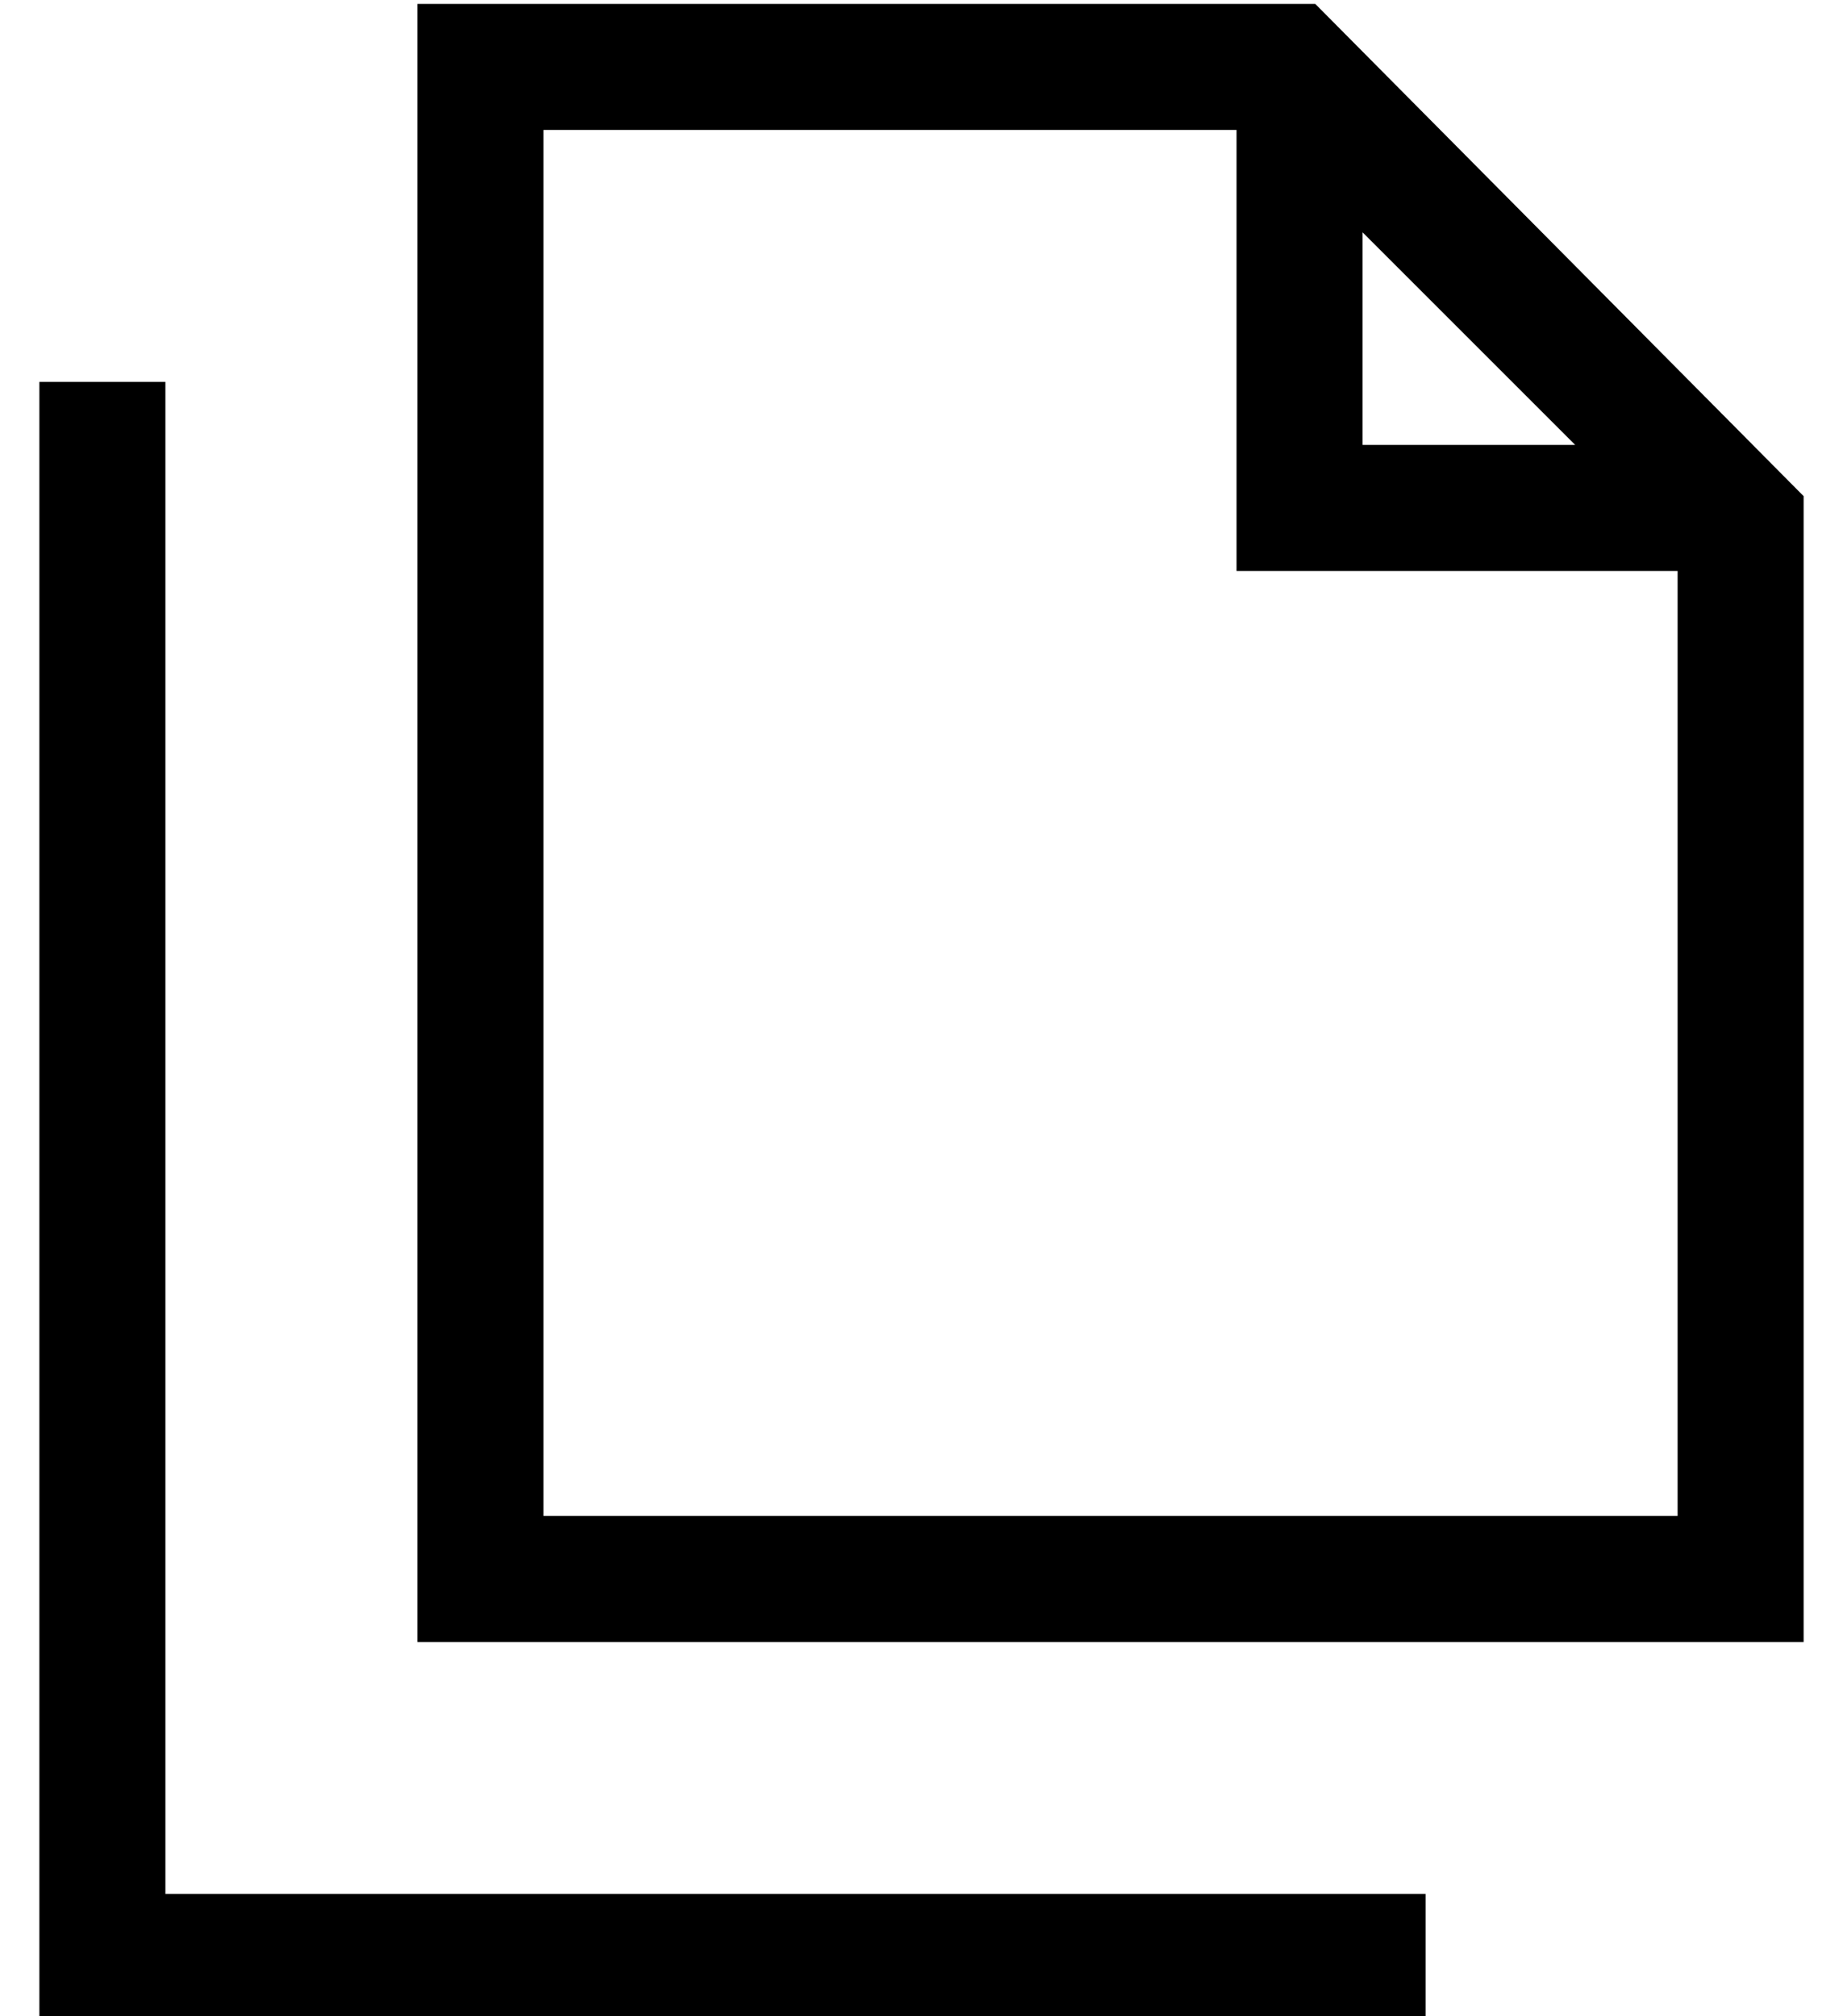 <?xml version="1.0" standalone="no"?>
<!DOCTYPE svg PUBLIC "-//W3C//DTD SVG 1.1//EN" "http://www.w3.org/Graphics/SVG/1.1/DTD/svg11.dtd" >
<svg xmlns="http://www.w3.org/2000/svg" xmlns:xlink="http://www.w3.org/1999/xlink" version="1.1" viewBox="-10 -40 468 512">
   <path fill="currentColor"
d="M128 345v-352v352v-352h176v0v96v0v16v0h16h96v240v0h-288v0zM336 19l54 54l-54 -54l54 54h-54v0v-54v0zM324 -39h-196h196h-228v32v0v352v0v32v0h32h320v-32v0v-259v0l-124 -125v0zM32 73v-16v16v-16h-32v0v16v0v384v0v16v0h16h336v-32v0h-16h-304v-368v0z" />
</svg>
